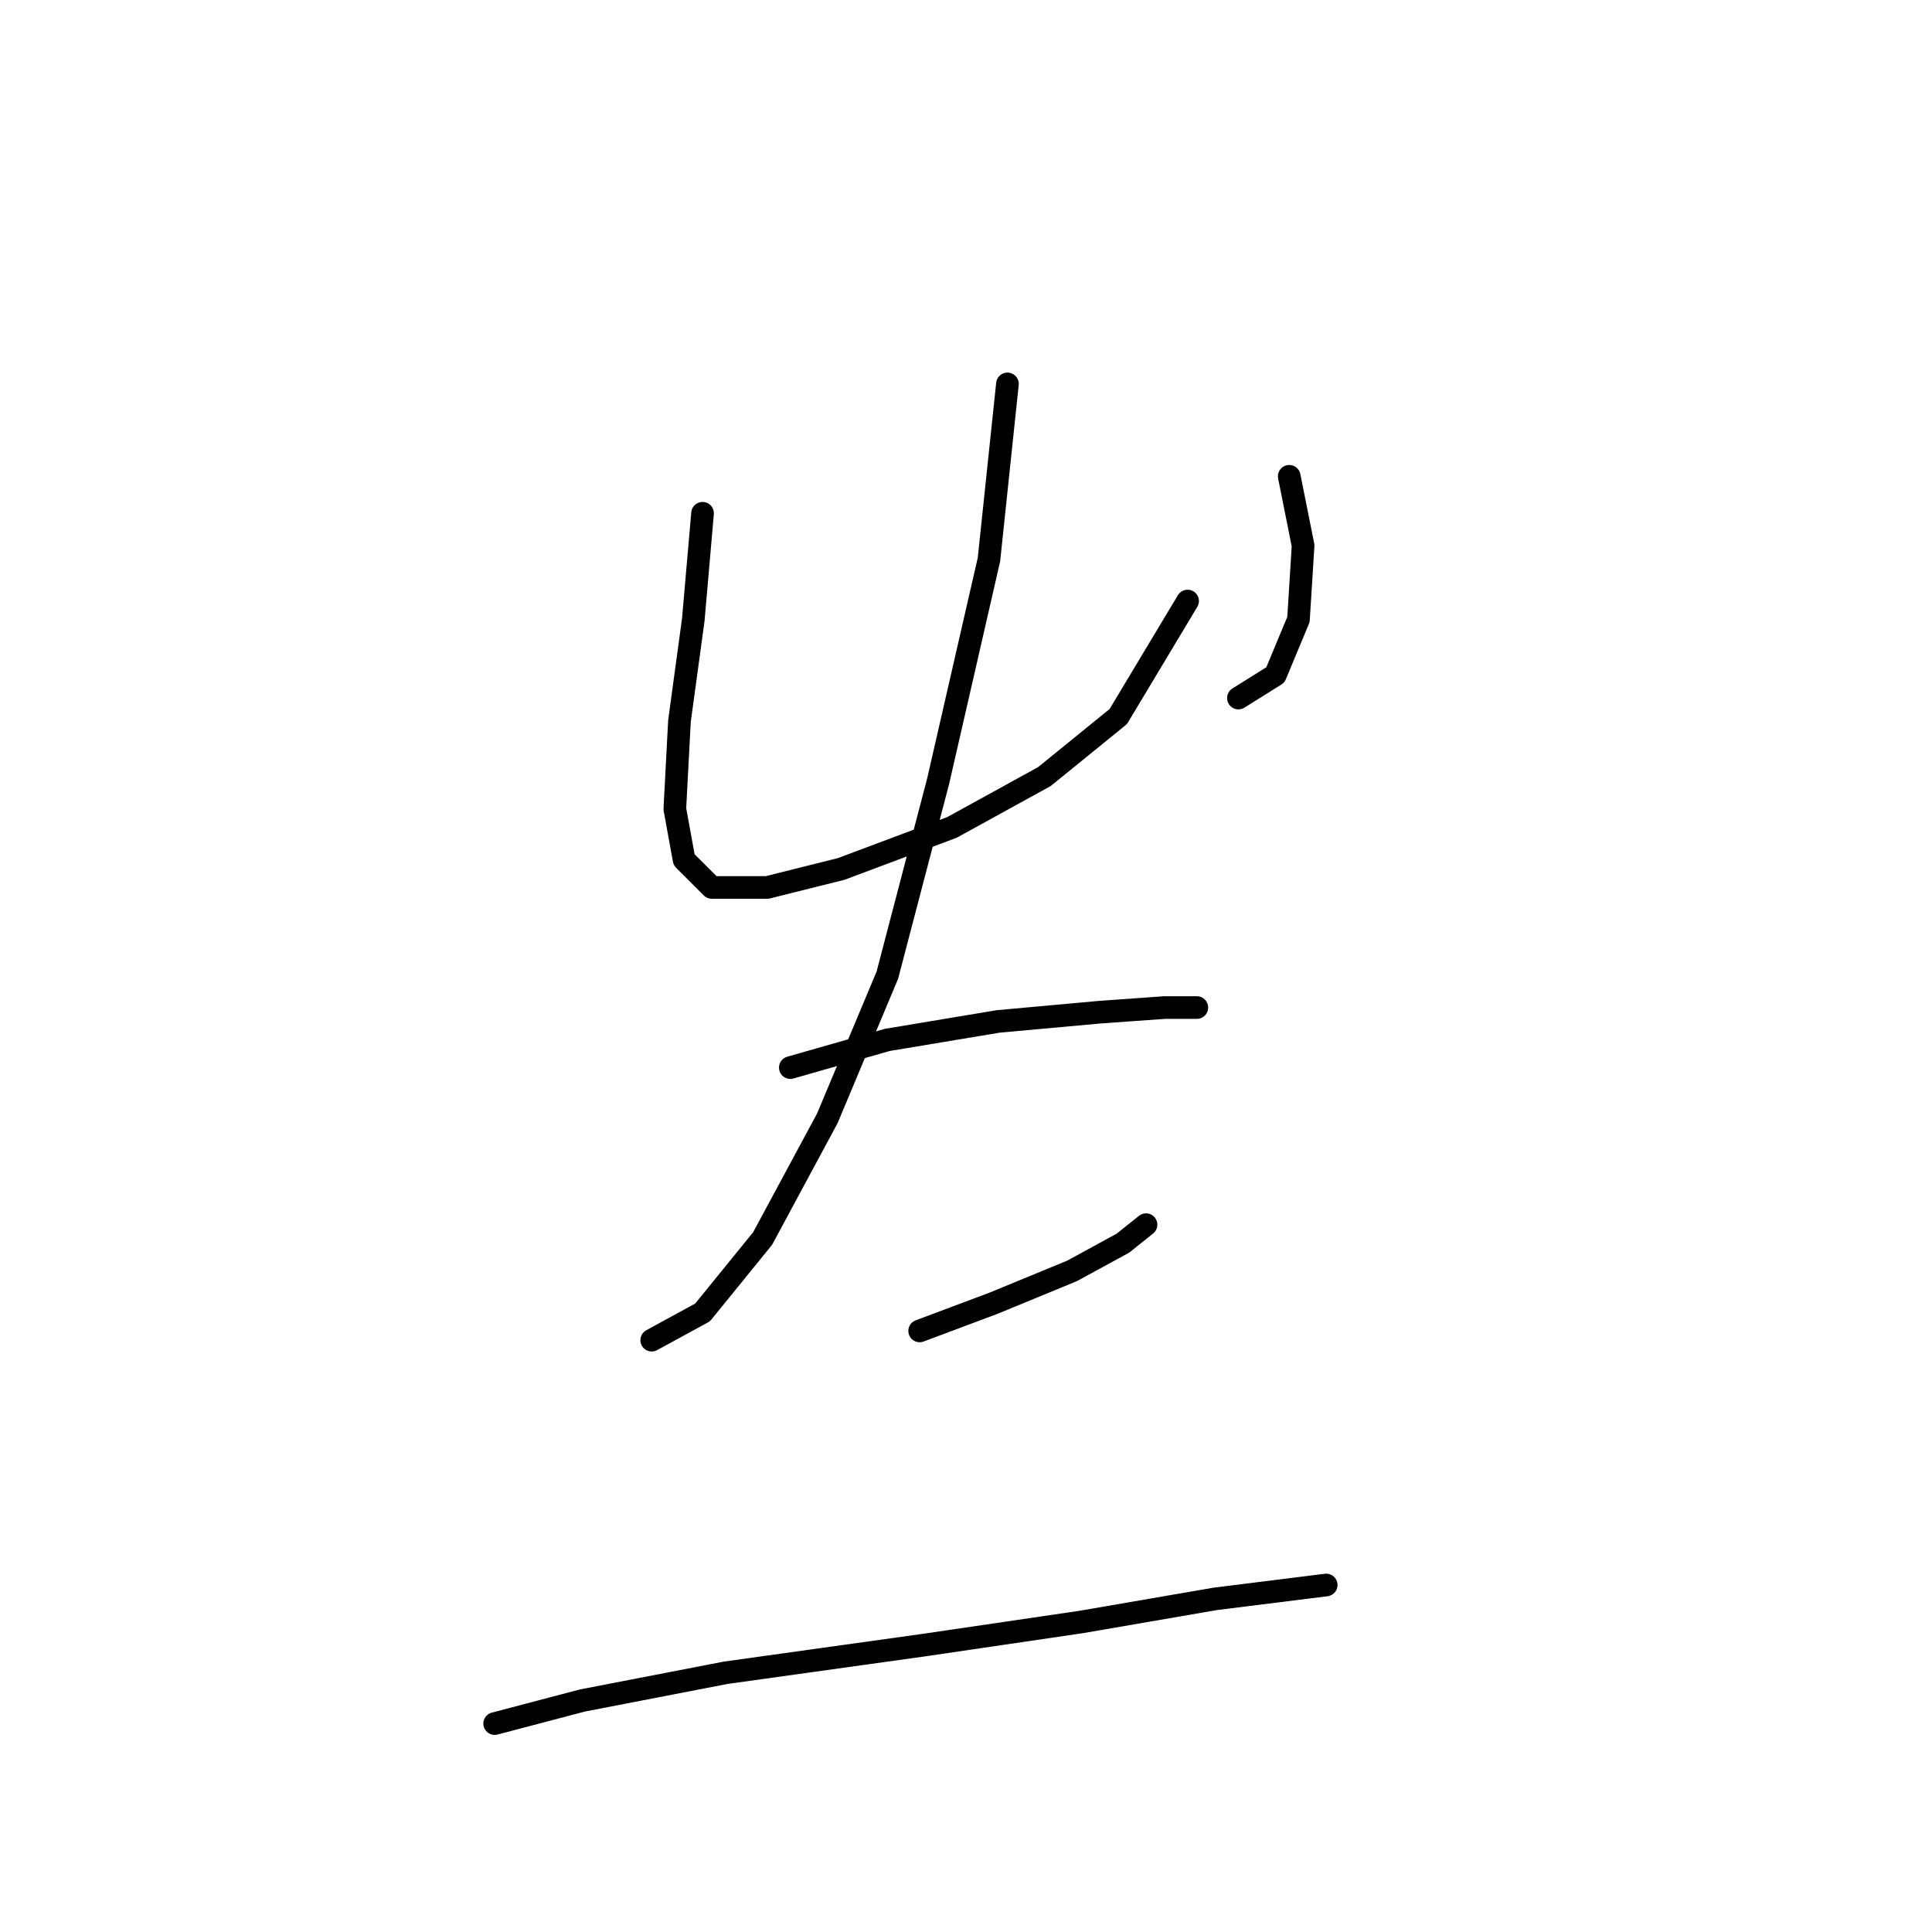 <?xml version="1.0" standalone="no"?>
    <svg width="256" height="256" xmlns="http://www.w3.org/2000/svg" version="1.1">
    <polyline stroke="black" stroke-width="3" stroke-linecap="round" fill="transparent" stroke-linejoin="round" points="93.091 68.01 91.867 82.089 90.031 95.555 89.419 107.186 90.643 113.919 94.316 117.591 101.661 117.591 111.455 115.143 126.146 109.634 138.388 102.901 148.182 94.943 157.363 79.64 157.363 79.64 " />
        <polyline stroke="black" stroke-width="3" stroke-linecap="round" fill="transparent" stroke-linejoin="round" points="170.83 63.113 172.666 72.295 172.054 82.089 168.994 89.434 164.097 92.495 164.097 92.495 " />
        <polyline stroke="black" stroke-width="3" stroke-linecap="round" fill="transparent" stroke-linejoin="round" points="133.491 50.871 131.043 74.131 124.309 103.513 117.576 129.222 109.619 148.197 101.049 164.112 93.091 173.906 86.358 177.579 86.358 177.579 " />
        <polyline stroke="black" stroke-width="3" stroke-linecap="round" fill="transparent" stroke-linejoin="round" points="104.722 141.464 117.576 137.791 132.267 135.343 145.733 134.119 154.303 133.506 158.588 133.506 158.588 133.506 " />
        <polyline stroke="black" stroke-width="3" stroke-linecap="round" fill="transparent" stroke-linejoin="round" points="121.861 176.354 131.655 172.682 142.061 168.397 148.794 164.724 151.854 162.276 151.854 162.276 " />
        <polyline stroke="black" stroke-width="3" stroke-linecap="round" fill="transparent" stroke-linejoin="round" points="65.546 228.384 77.177 225.323 96.152 221.651 122.473 217.978 143.285 214.918 161.036 211.857 175.727 210.021 175.727 210.021 " />
        </svg>